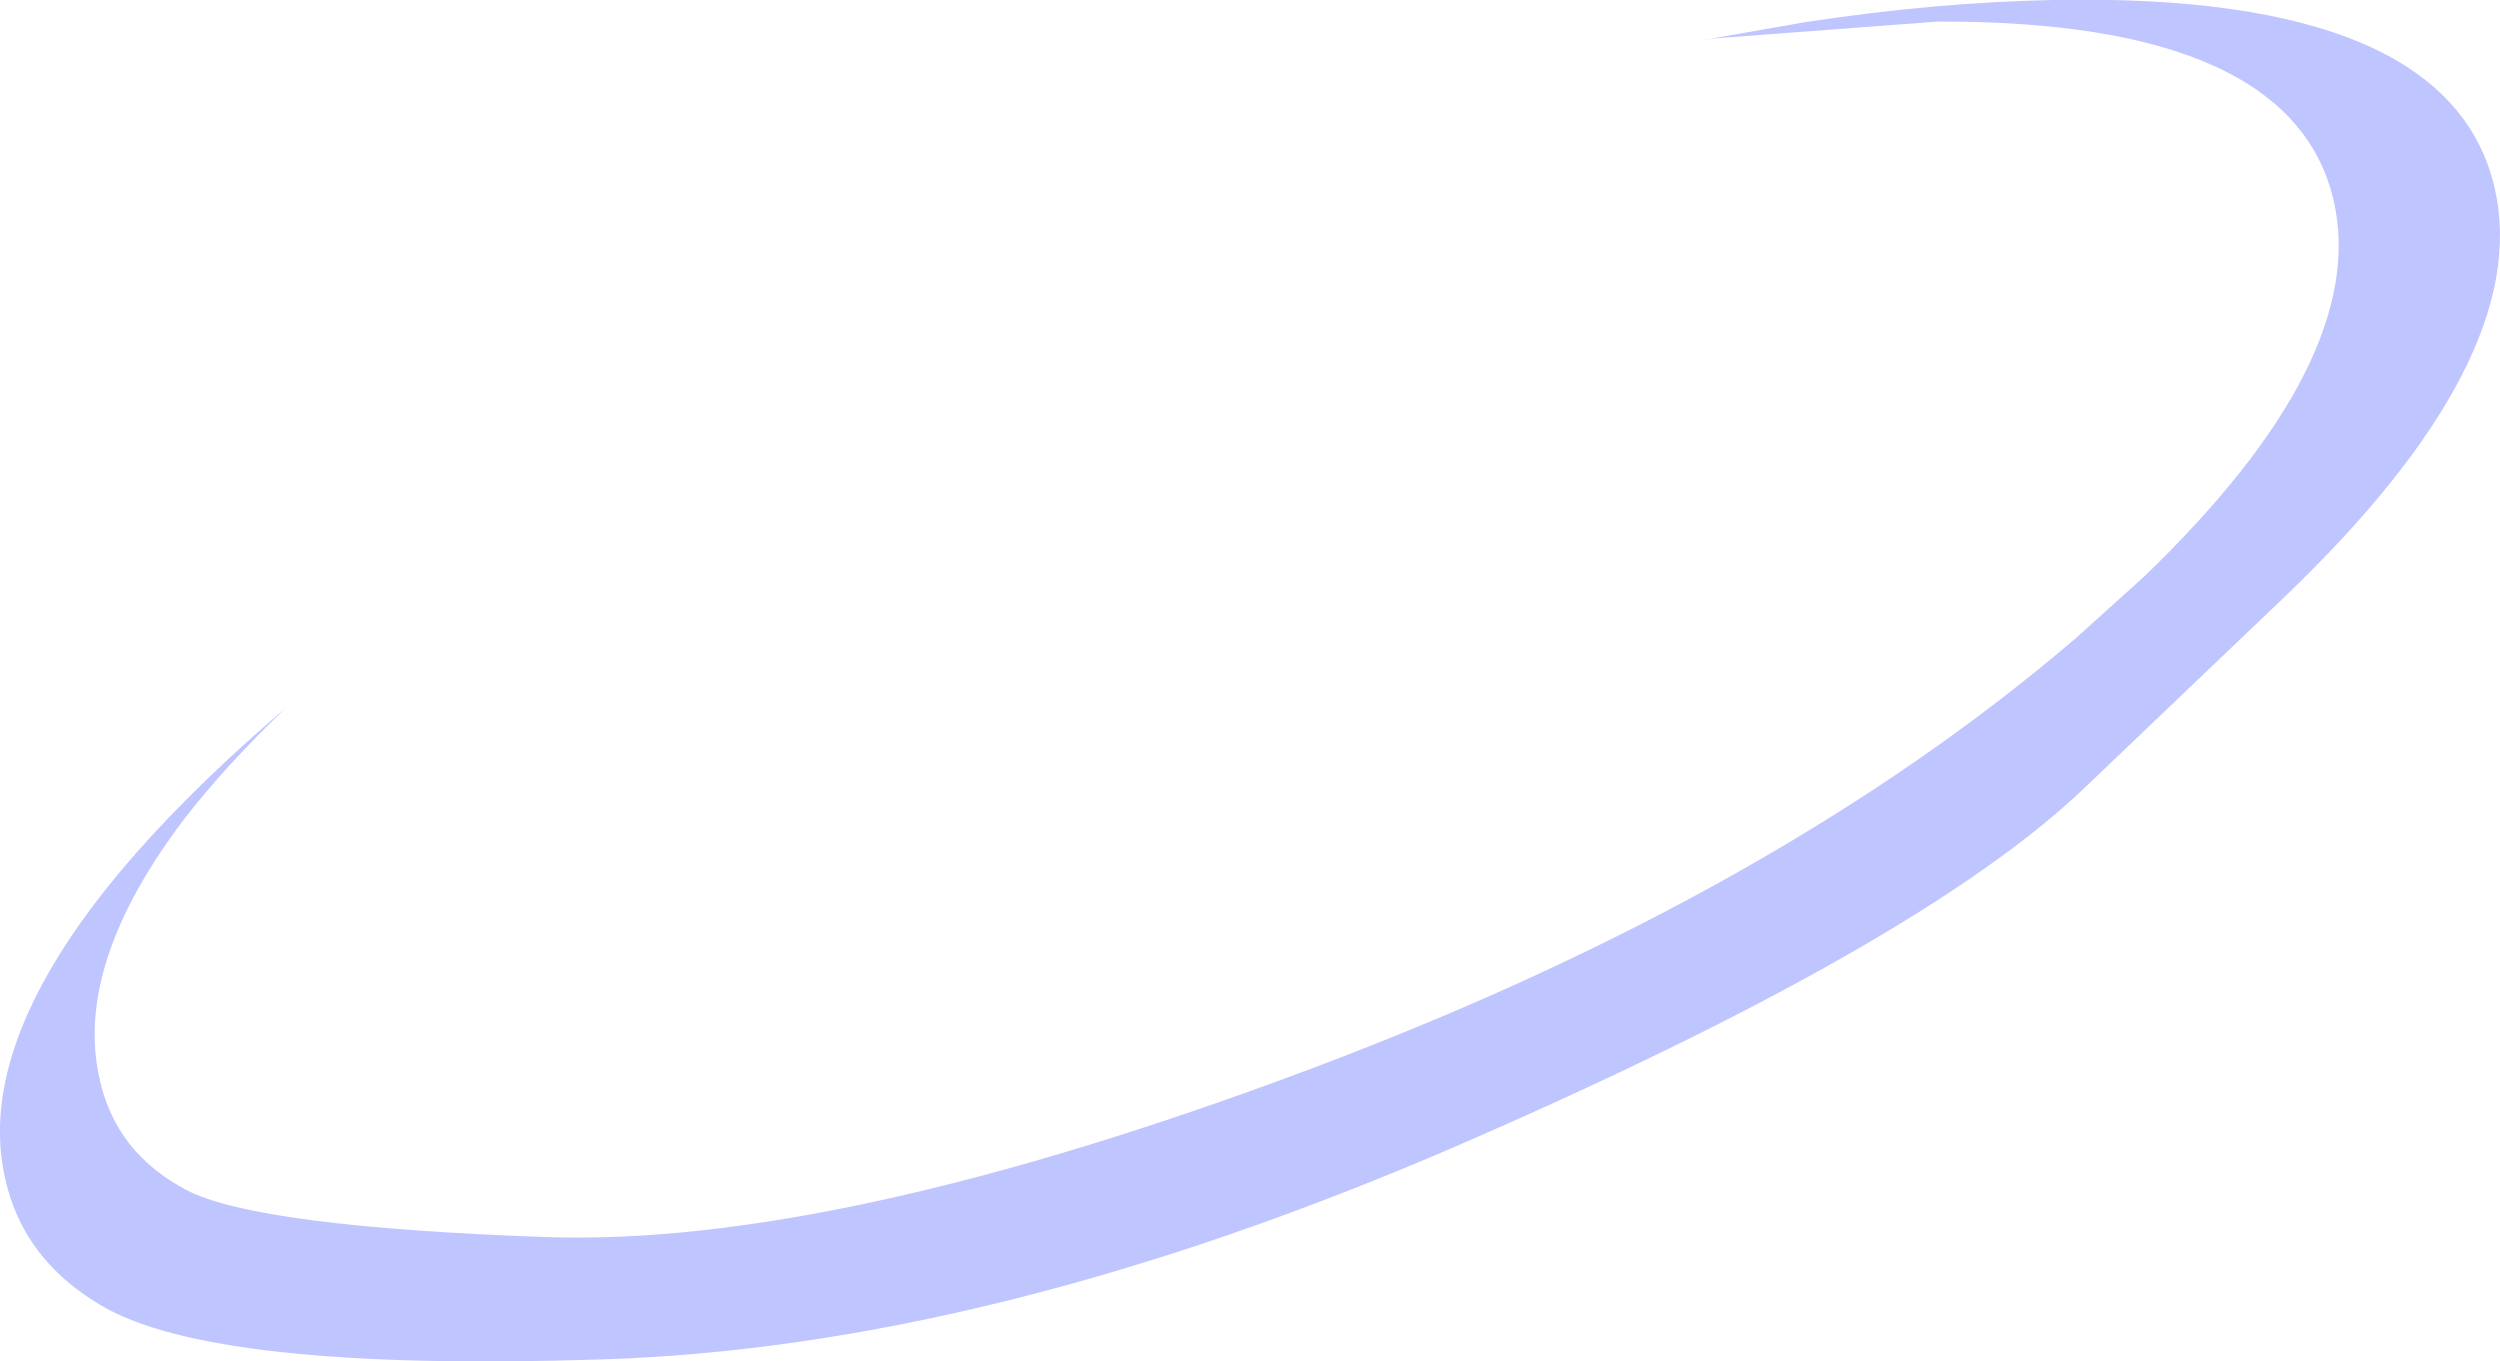 <?xml version="1.0" encoding="UTF-8" standalone="no"?>
<svg xmlns:xlink="http://www.w3.org/1999/xlink" height="113.5px" width="208.45px" xmlns="http://www.w3.org/2000/svg">
  <g transform="matrix(1.0, 0.0, 0.0, 1.0, 104.25, 56.75)">
    <path d="M37.7 -53.4 L46.25 -54.9 Q57.05 -56.55 66.95 -56.75 99.95 -57.4 103.75 -41.1 107.05 -26.85 86.1 -6.85 L69.55 8.95 Q55.85 22.05 17.1 38.85 -21.7 55.6 -54.15 56.6 -86.6 57.65 -95.9 52.05 -102.3 48.25 -103.8 41.6 -106.2 31.3 -95.9 18.0 -90.15 10.6 -80.45 2.3 -85.45 7.1 -88.9 11.55 -98.1 23.7 -95.95 33.2 -94.6 39.4 -88.65 42.5 -82.75 45.55 -58.65 46.4 -34.6 47.2 4.7 32.5 43.95 17.8 68.9 -3.6 L74.5 -8.65 Q93.3 -26.75 90.35 -39.95 86.9 -55.05 57.3 -54.95 L38.7 -53.55 37.7 -53.4" fill="#bfc5ff" fill-rule="evenodd" stroke="none"/>
  </g>
</svg>
